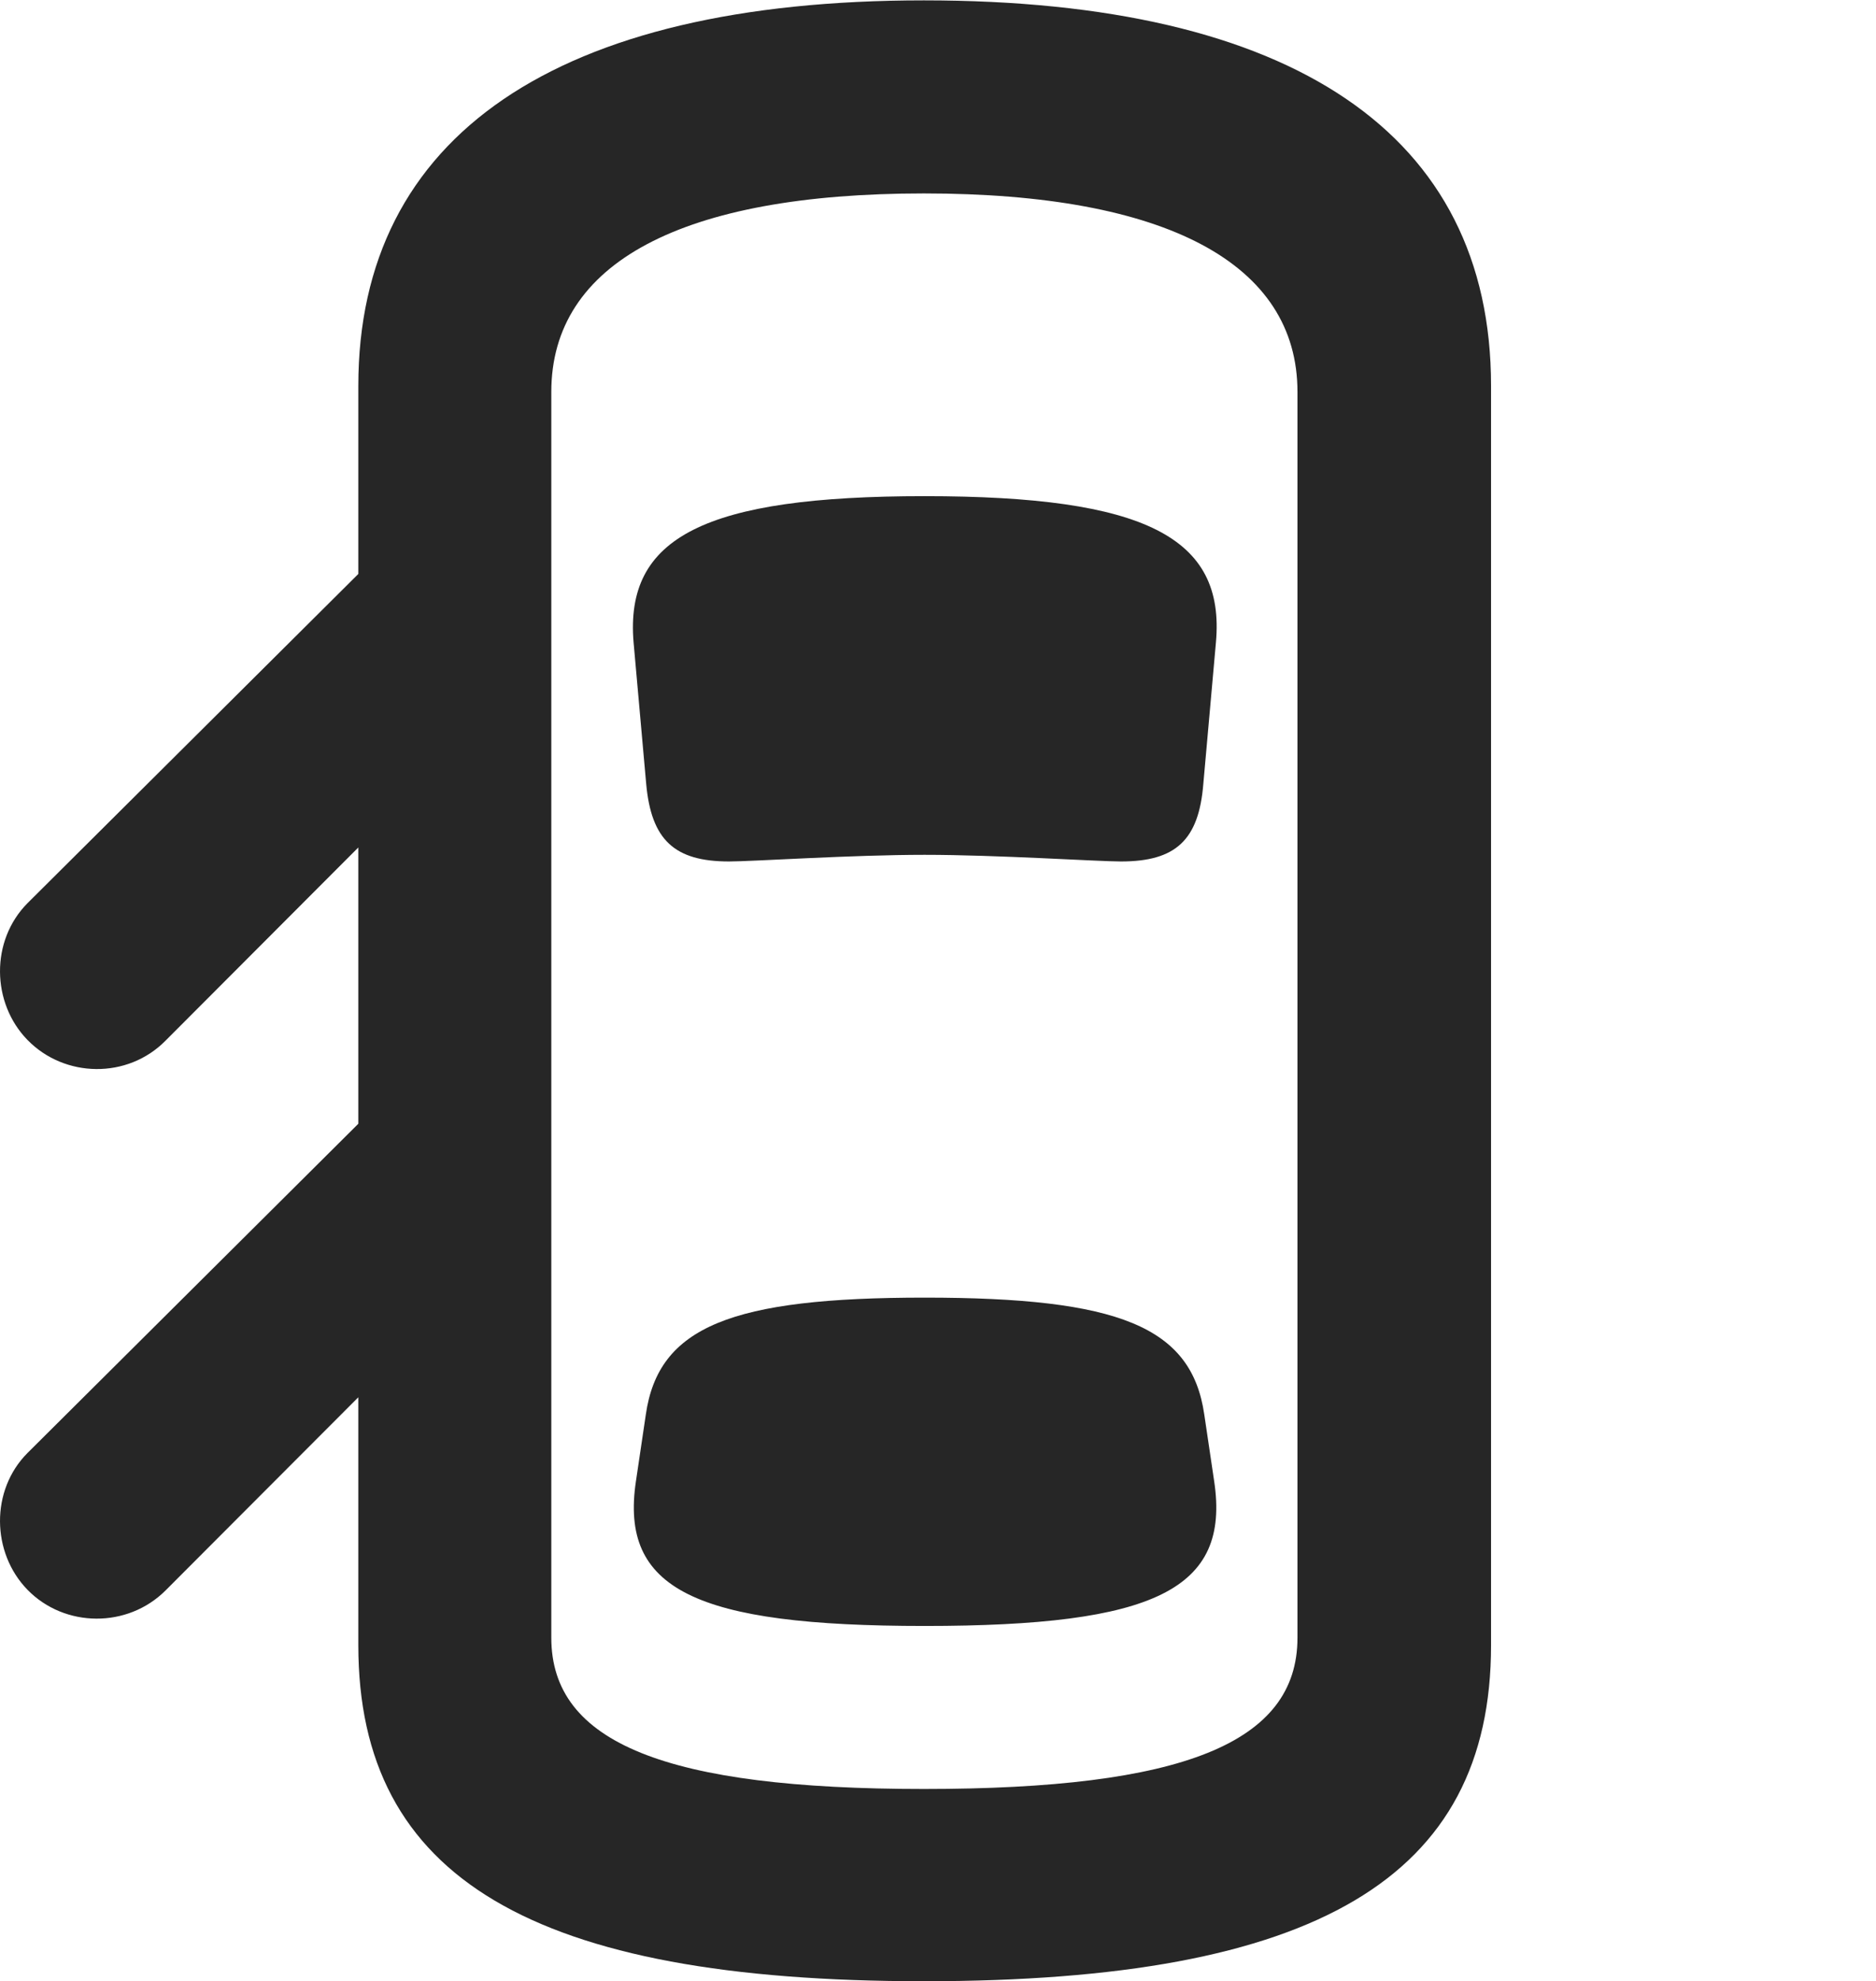 <?xml version="1.0" encoding="UTF-8"?>
<!--Generator: Apple Native CoreSVG 326-->
<!DOCTYPE svg PUBLIC "-//W3C//DTD SVG 1.1//EN" "http://www.w3.org/Graphics/SVG/1.1/DTD/svg11.dtd">
<svg version="1.1" xmlns="http://www.w3.org/2000/svg" xmlns:xlink="http://www.w3.org/1999/xlink"
       viewBox="0 0 25.429 26.846">
       <g>
              <rect height="26.846" opacity="0" width="25.429" x="0" y="0" />
              <path d="M6.187 6.454L0.374 12.237C-0.132 12.746-0.117 13.591 0.374 14.093C0.876 14.607 1.729 14.624 2.245 14.1L6.187 10.151ZM12.523 26.846C17.835 26.846 20.211 25.449 20.211 22.293L20.211 5.228C20.211 1.817 17.526 0.005 12.523 0.005C7.545 0.005 4.857 1.839 4.857 5.228L4.857 22.293C4.857 25.449 7.228 26.846 12.523 26.846ZM12.523 24.241C9.037 24.241 7.473 23.621 7.473 22.192L7.473 5.31C7.473 3.558 9.249 2.621 12.523 2.621C15.814 2.621 17.587 3.573 17.587 5.31L17.587 22.192C17.587 23.621 16.026 24.241 12.523 24.241ZM12.533 11.583C13.514 11.583 14.879 11.673 15.195 11.673C15.938 11.673 16.25 11.383 16.311 10.621L16.482 8.703C16.609 7.282 15.526 6.723 12.533 6.723C9.545 6.723 8.469 7.282 8.588 8.703L8.759 10.621C8.828 11.383 9.143 11.673 9.882 11.673C10.201 11.673 11.545 11.583 12.533 11.583ZM12.533 22.032C15.657 22.032 16.678 21.537 16.458 20.071L16.324 19.168C16.152 17.974 15.161 17.583 12.533 17.583C9.917 17.583 8.925 17.974 8.754 19.168L8.62 20.071C8.4 21.537 9.421 22.032 12.533 22.032ZM6.187 13.904L0.374 19.687C-0.132 20.193-0.117 21.041 0.374 21.543C0.876 22.057 1.729 22.066 2.245 21.55L6.187 17.601Z"
                     fill="currentColor" fill-opacity="0.85" />
       </g>
</svg>